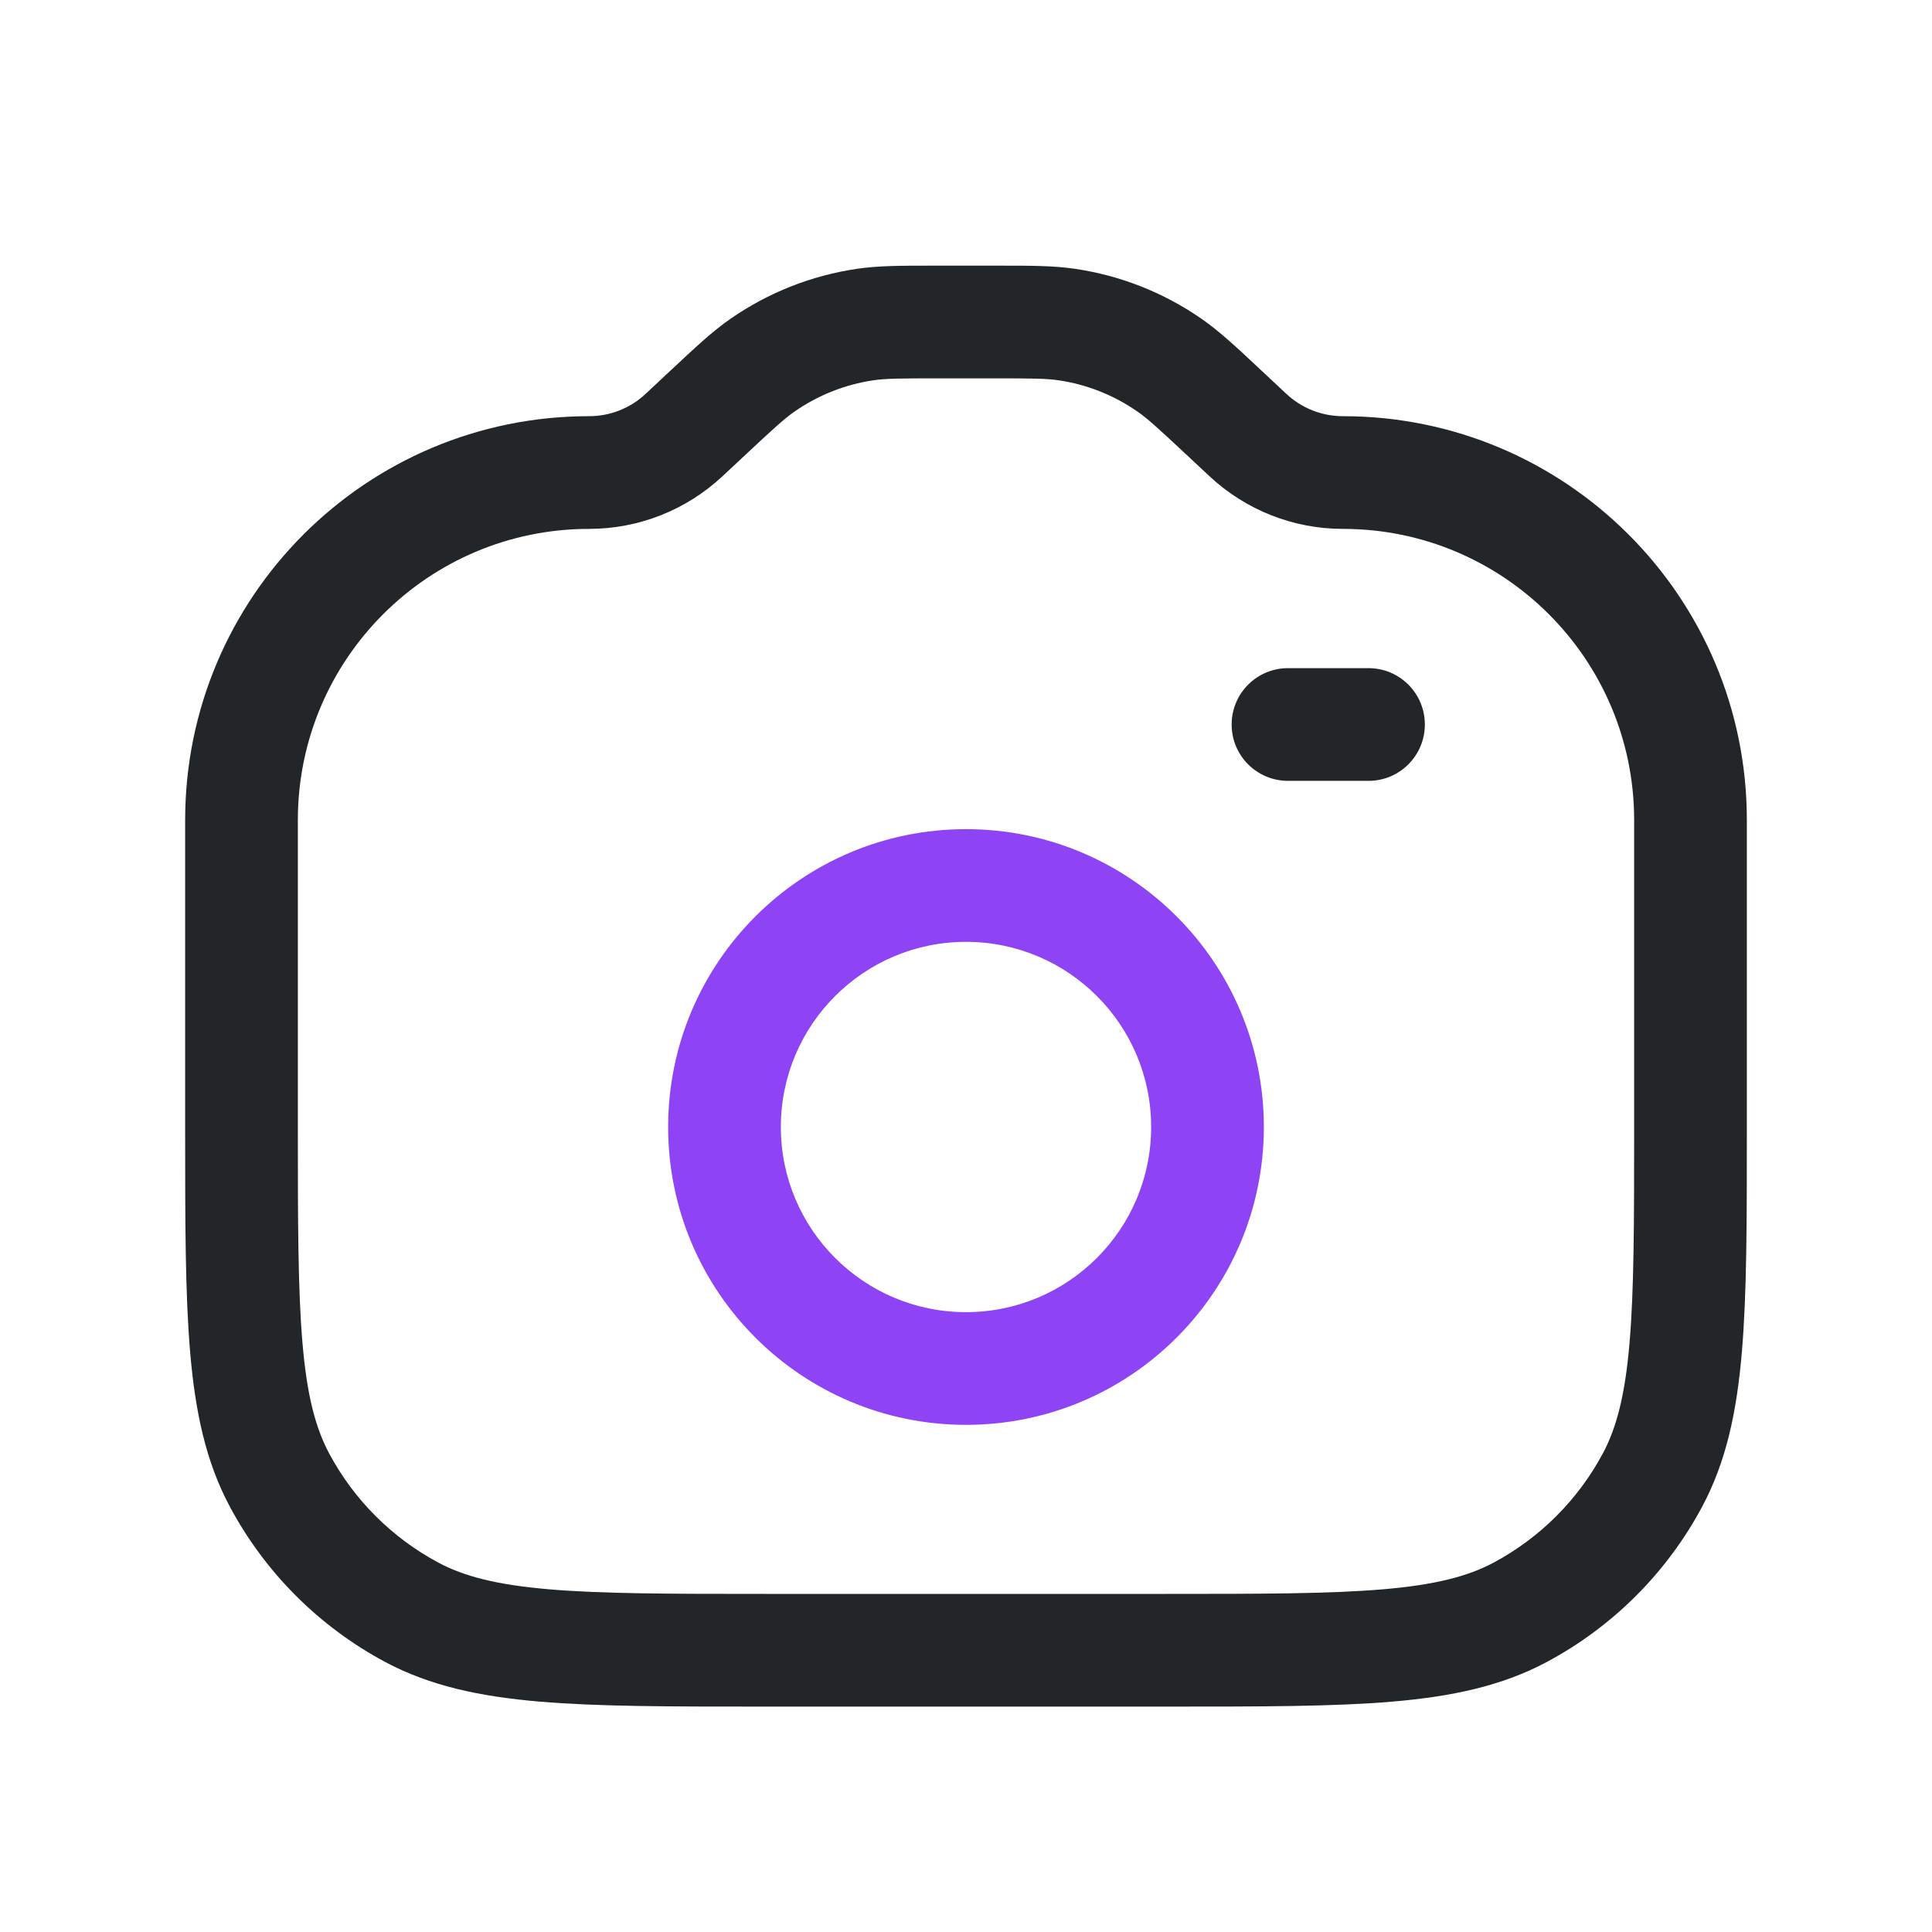 <svg width="24" height="24" viewBox="0 0 24 24" fill="none" xmlns="http://www.w3.org/2000/svg">
<path fill-rule="evenodd" clip-rule="evenodd" d="M11.592 3.3C11.609 3.3 11.626 3.3 11.643 3.3H12.357C12.374 3.3 12.391 3.3 12.408 3.3C12.811 3.3 13.085 3.3 13.353 3.339C13.918 3.422 14.455 3.634 14.924 3.959C15.146 4.113 15.346 4.3 15.641 4.576L15.98 4.893C16.17 5.071 16.421 5.17 16.682 5.17C19.453 5.17 21.7 7.416 21.7 10.188V14.03C21.7 15.171 21.7 16.072 21.638 16.797C21.575 17.537 21.444 18.157 21.144 18.718C20.706 19.536 20.036 20.206 19.218 20.644C18.657 20.944 18.037 21.075 17.297 21.138C16.572 21.2 15.671 21.2 14.53 21.2H9.47C8.329 21.2 7.428 21.2 6.703 21.138C5.963 21.075 5.343 20.944 4.782 20.644C3.964 20.206 3.294 19.536 2.856 18.718C2.556 18.157 2.425 17.537 2.362 16.797C2.3 16.072 2.3 15.171 2.3 14.03L2.3 10.188C2.3 7.416 4.547 5.17 7.318 5.17C7.579 5.17 7.83 5.071 8.02 4.893L8.322 4.61C8.334 4.599 8.347 4.587 8.359 4.576C8.654 4.3 8.854 4.113 9.076 3.959C9.545 3.634 10.082 3.422 10.647 3.339C10.915 3.3 11.189 3.3 11.592 3.3ZM11.643 4.7C11.171 4.7 11.004 4.702 10.85 4.724C10.499 4.776 10.165 4.908 9.874 5.11C9.746 5.198 9.623 5.311 9.278 5.633L8.976 5.915C8.526 6.336 7.934 6.57 7.318 6.57C5.32 6.57 3.7 8.19 3.7 10.188V13.998C3.7 15.178 3.701 16.02 3.757 16.678C3.812 17.327 3.917 17.734 4.09 18.057C4.398 18.632 4.868 19.102 5.443 19.41C5.766 19.583 6.173 19.688 6.822 19.743C7.48 19.799 8.322 19.8 9.502 19.8H14.498C15.678 19.8 16.52 19.799 17.178 19.743C17.827 19.688 18.234 19.583 18.557 19.41C19.131 19.102 19.602 18.632 19.91 18.057C20.083 17.734 20.188 17.327 20.243 16.678C20.299 16.02 20.3 15.178 20.3 13.998V10.188C20.3 8.19 18.68 6.57 16.682 6.57C16.066 6.57 15.474 6.336 15.024 5.915L14.722 5.633C14.377 5.311 14.254 5.198 14.126 5.11C13.835 4.908 13.501 4.776 13.15 4.724C12.996 4.702 12.829 4.7 12.357 4.7H11.643Z" fill="#222628"/>
<path fill-rule="evenodd" clip-rule="evenodd" d="M12 11.7C10.73 11.7 9.7 12.73 9.7 14C9.7 15.27 10.73 16.3 12 16.3C13.27 16.3 14.3 15.27 14.3 14C14.3 12.73 13.27 11.7 12 11.7ZM8.3 14C8.3 11.957 9.957 10.3 12 10.3C14.043 10.3 15.7 11.957 15.7 14C15.7 16.044 14.043 17.7 12 17.7C9.957 17.7 8.3 16.044 8.3 14Z" fill="#8E44F4"/>
<path fill-rule="evenodd" clip-rule="evenodd" d="M15.3 9C15.3 8.613 15.613 8.3 16 8.3H17C17.387 8.3 17.7 8.613 17.7 9C17.7 9.387 17.387 9.7 17 9.7H16C15.613 9.7 15.3 9.387 15.3 9Z" fill="#222628"/>
</svg>
